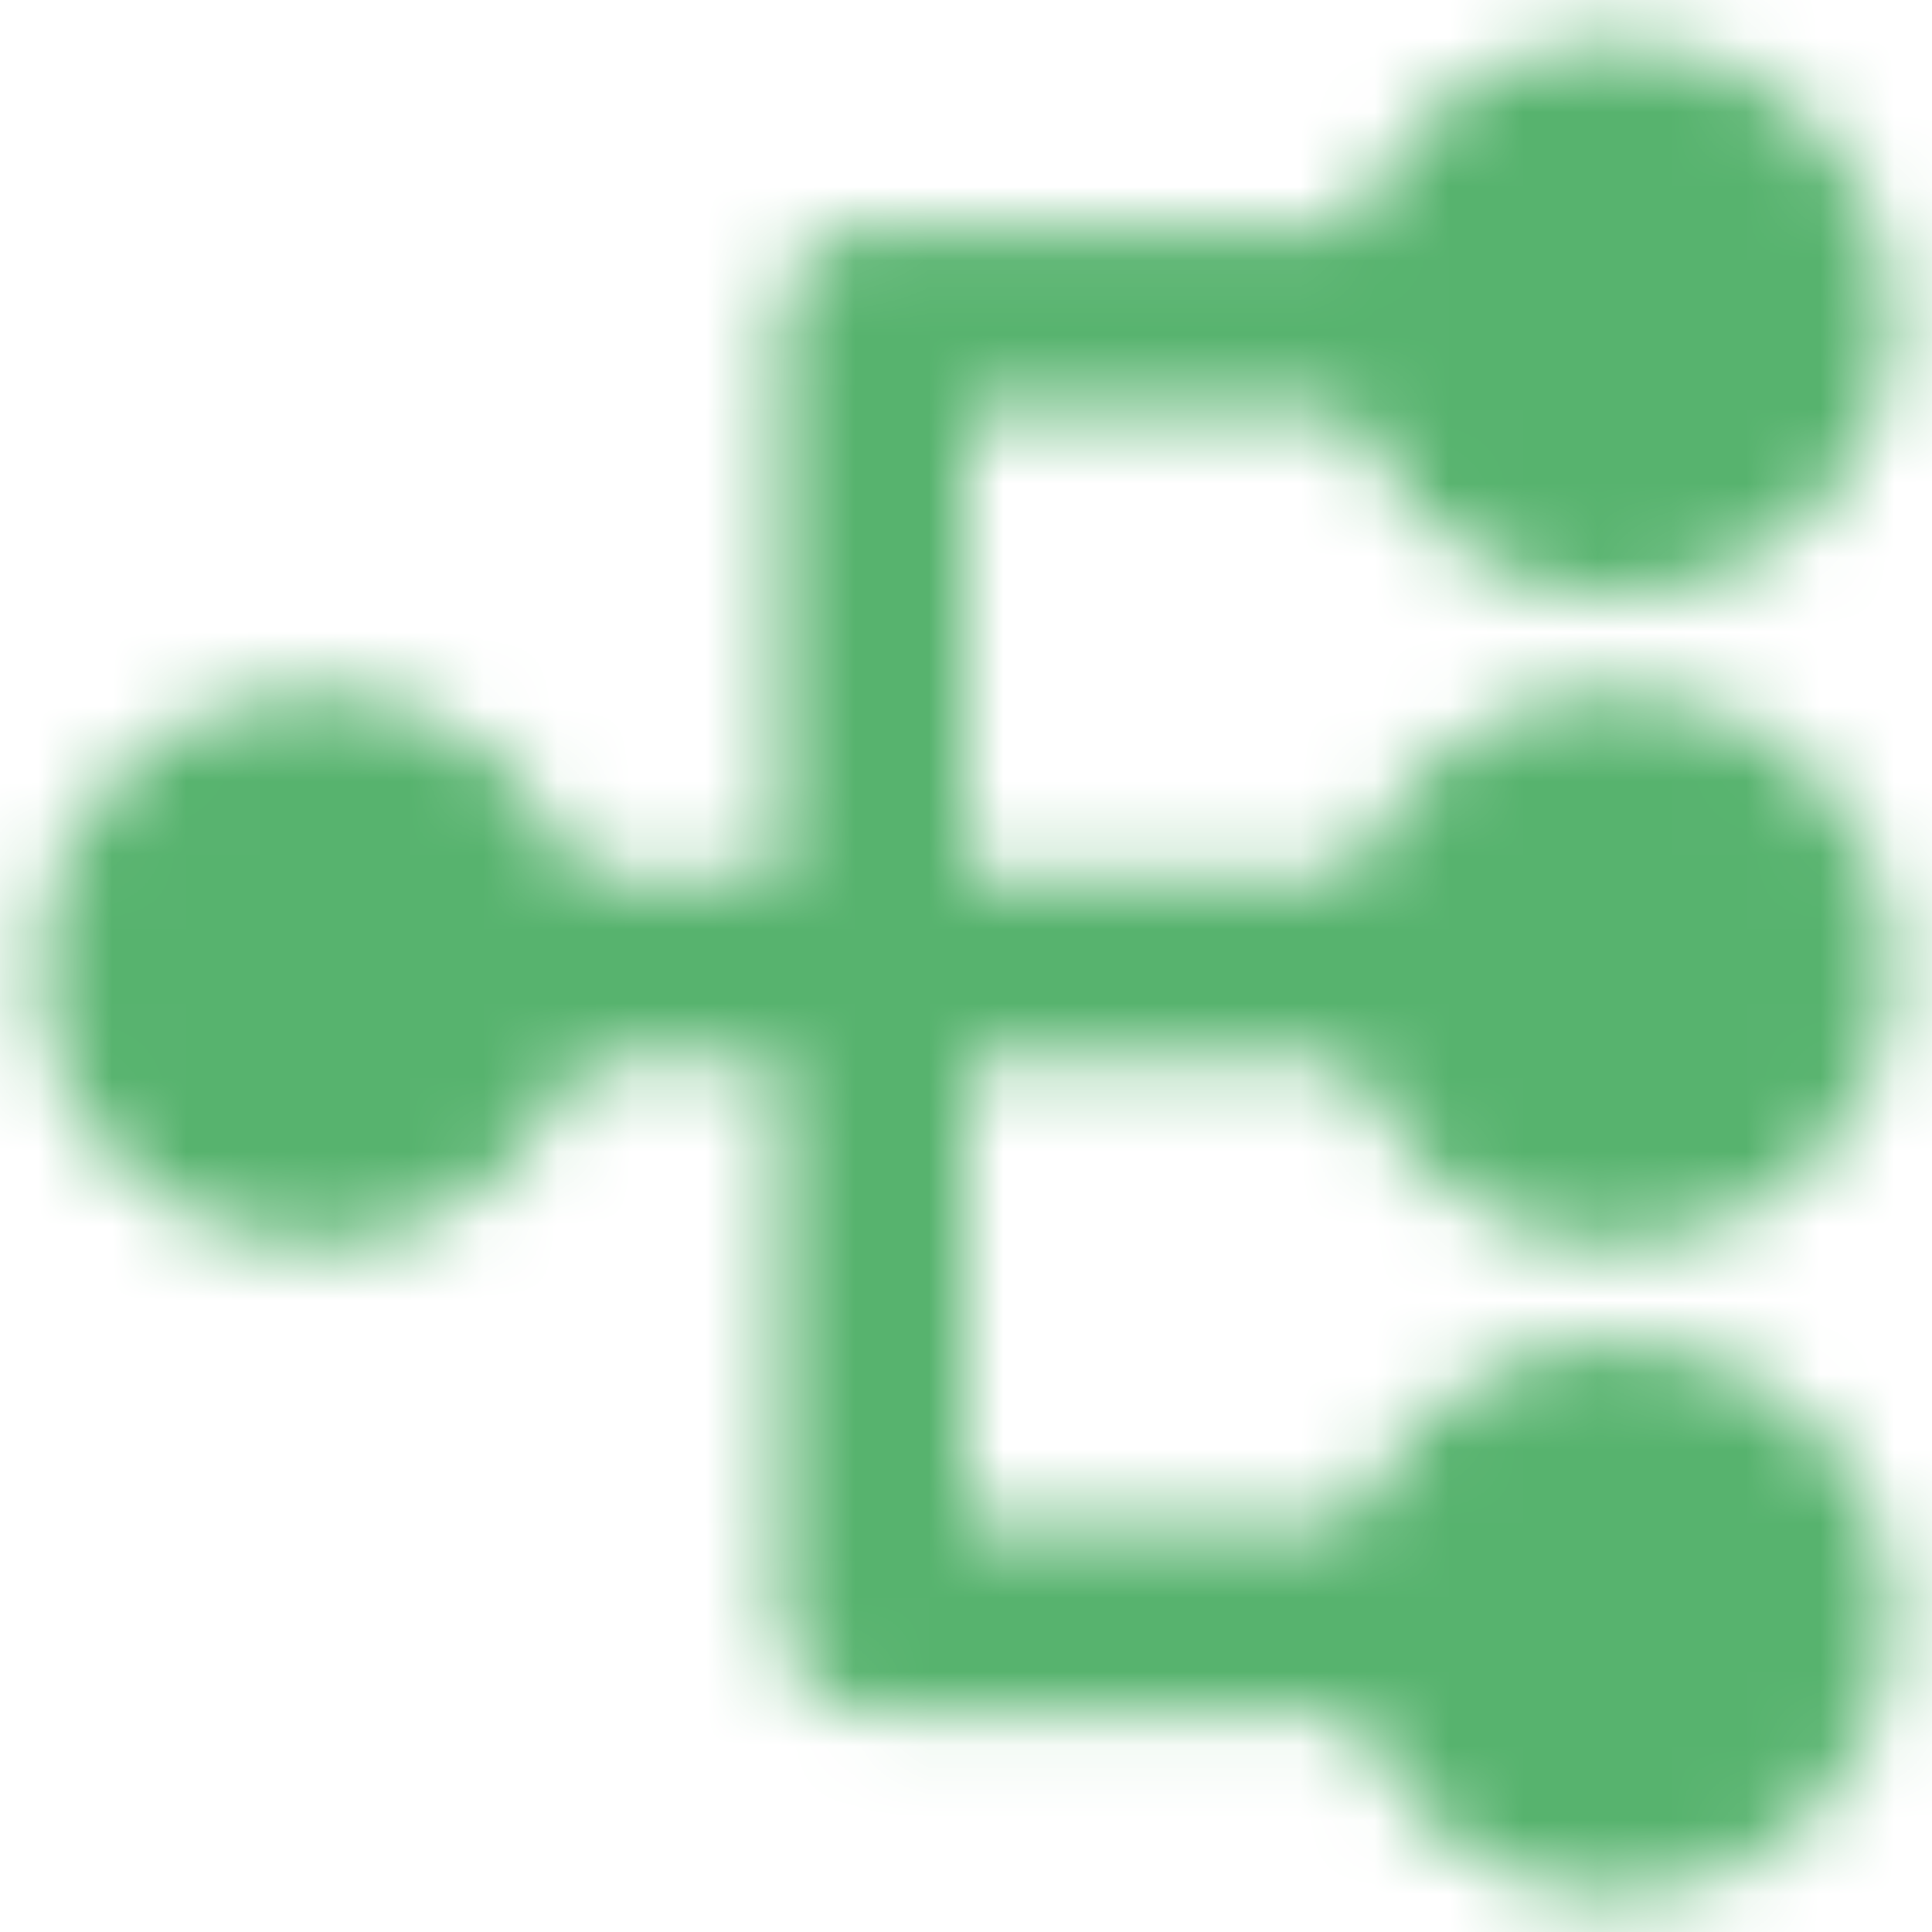 <svg width="26" height="26" viewBox="0 0 26 26" fill="none" xmlns="http://www.w3.org/2000/svg">
<mask id="mask0_13_5559" style="mask-type:luminance" maskUnits="userSpaceOnUse" x="0" y="0" width="26" height="26">
<path d="M4.25 15.539C5.631 15.539 6.75 14.42 6.75 13.039C6.75 11.658 5.631 10.539 4.25 10.539C2.869 10.539 1.75 11.658 1.75 13.039C1.75 14.42 2.869 15.539 4.25 15.539Z" fill="white" stroke="white" stroke-width="2.5"/>
<path d="M21.75 6.789C23.131 6.789 24.25 5.67 24.25 4.289C24.25 2.908 23.131 1.789 21.75 1.789C20.369 1.789 19.25 2.908 19.25 4.289C19.25 5.67 20.369 6.789 21.75 6.789Z" fill="white" stroke="white" stroke-width="2.5"/>
<path d="M21.75 15.539C23.131 15.539 24.25 14.42 24.25 13.039C24.25 11.658 23.131 10.539 21.75 10.539C20.369 10.539 19.25 11.658 19.25 13.039C19.25 14.42 20.369 15.539 21.75 15.539Z" fill="white" stroke="white" stroke-width="2.5"/>
<path d="M21.75 24.289C23.131 24.289 24.25 23.17 24.25 21.789C24.25 20.408 23.131 19.289 21.75 19.289C20.369 19.289 19.25 20.408 19.25 21.789C19.25 23.17 20.369 24.289 21.75 24.289Z" fill="white" stroke="white" stroke-width="2.5"/>
<path d="M19.25 21.789H11.75V4.289H19.25M6.75 13.039H19.25" stroke="white" stroke-width="2.5" stroke-linecap="round" stroke-linejoin="round"/>
</mask>
<g mask="url(#mask0_13_5559)">
<path d="M-3 -1.962H27V28.038H-3V-1.962Z" fill="#57B36E"/>
</g>
</svg>
